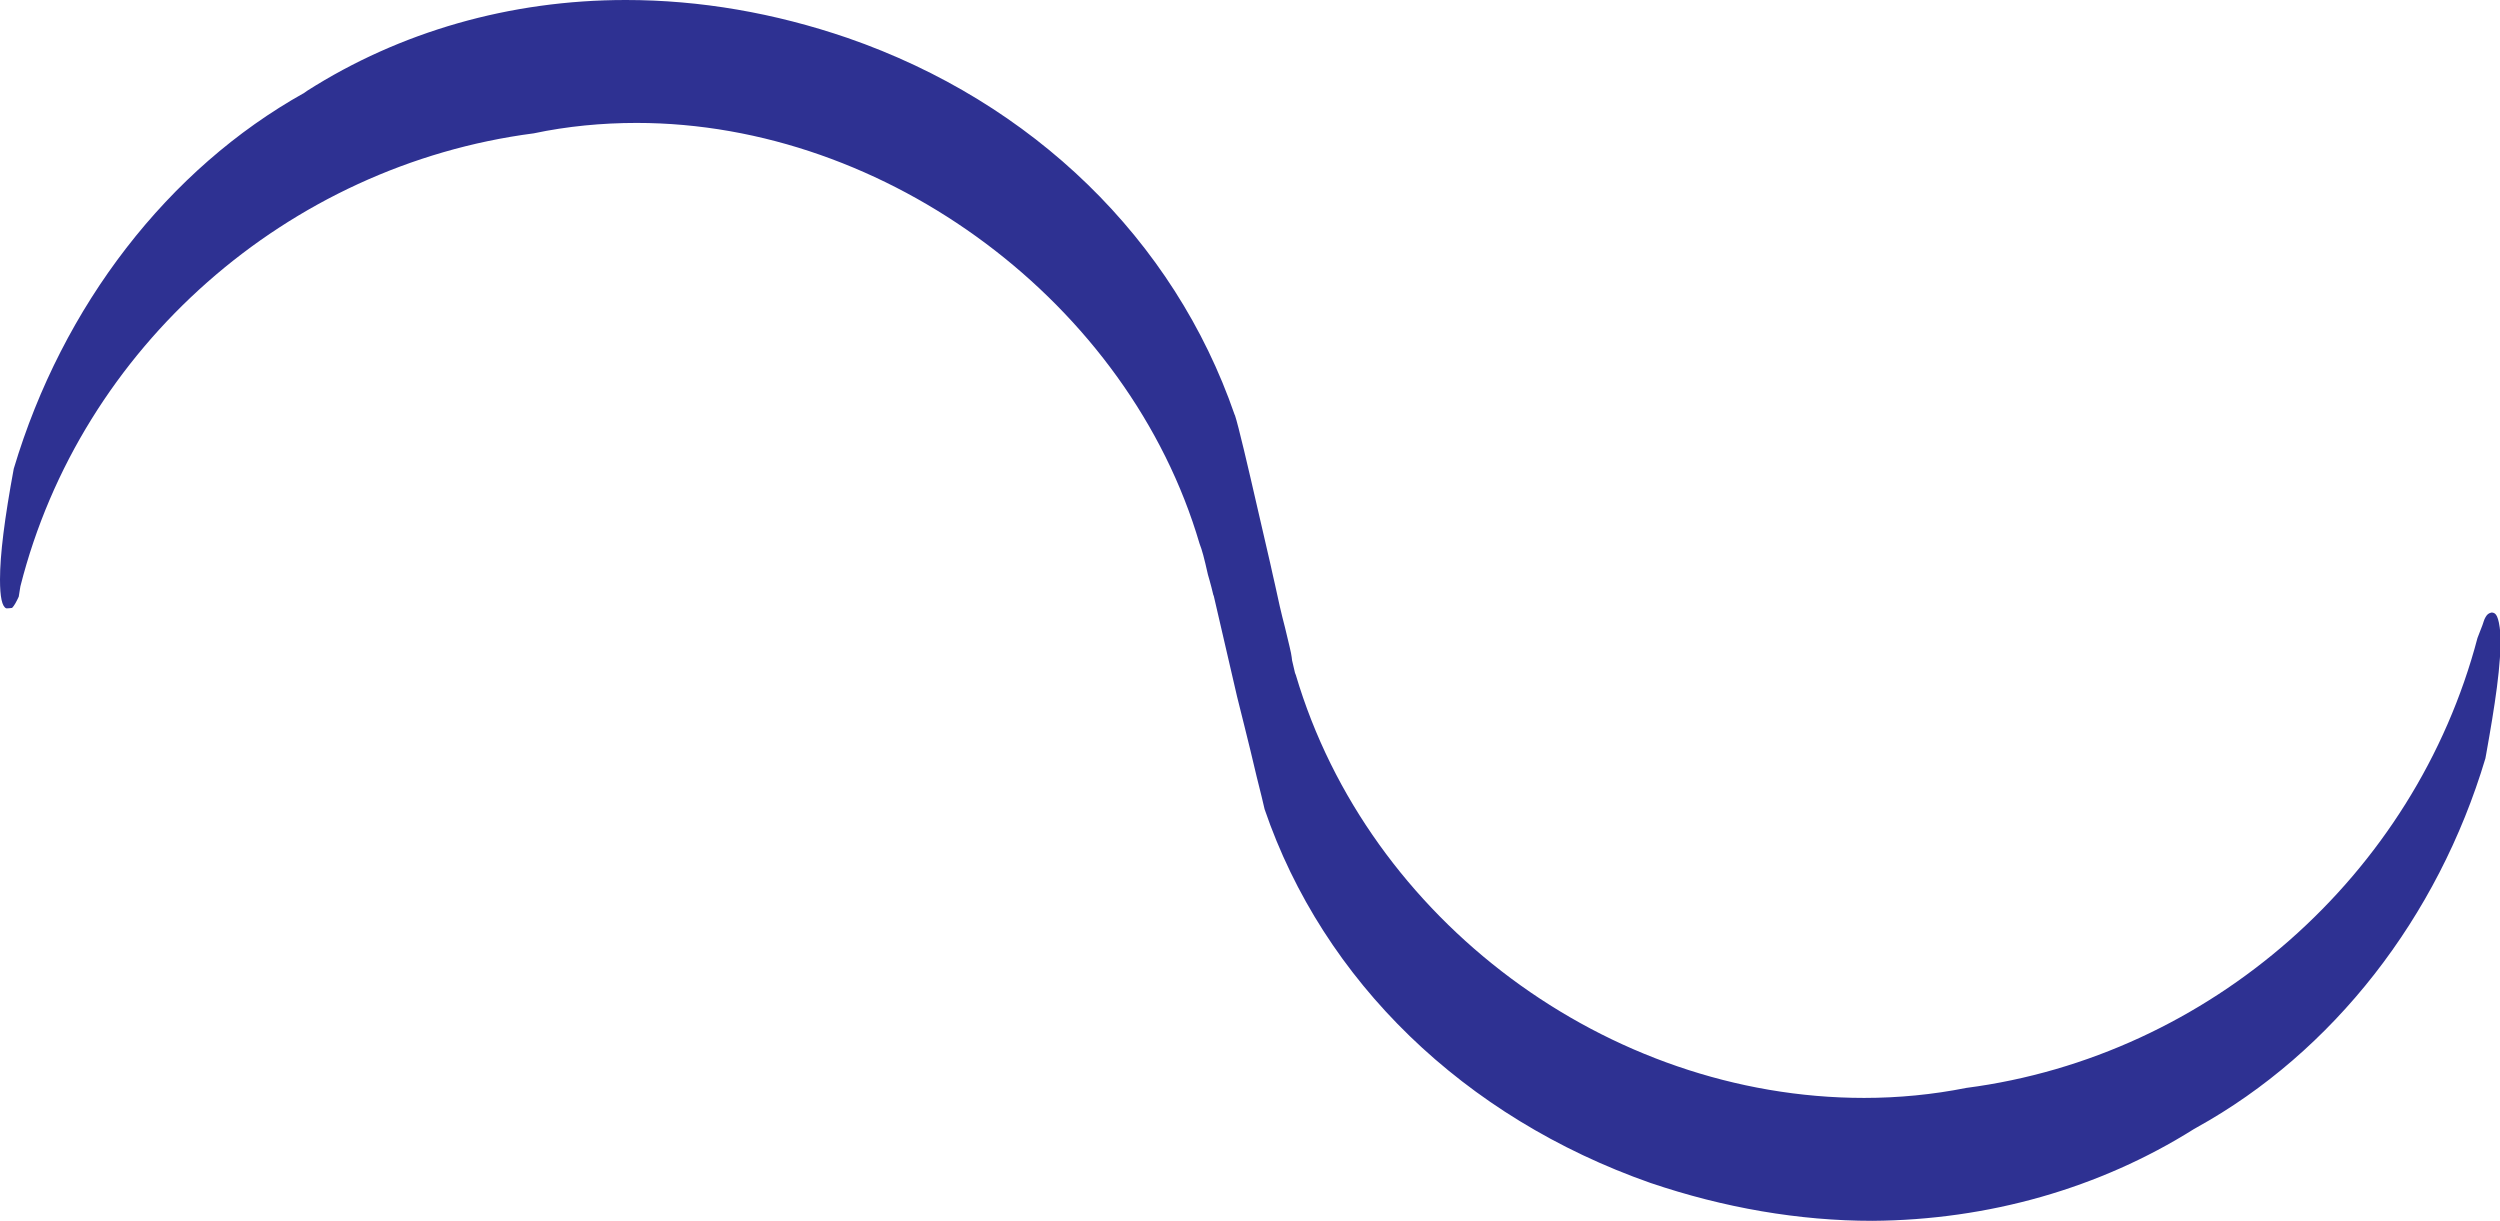 <?xml version="1.0" encoding="utf-8"?>
<!-- Generator: Adobe Illustrator 27.1.0, SVG Export Plug-In . SVG Version: 6.00 Build 0)  -->
<svg version="1.1" id="buugeng" xmlns="http://www.w3.org/2000/svg" xmlns:xlink="http://www.w3.org/1999/xlink" x="0px" y="0px"
	 viewBox="0 0 600 293.1" style="enable-background:new 0 0 600 293.1;" xml:space="preserve">
<style type="text/css">
	.st0{fill:#2E3192;}
</style>
<g>
	<g>
		<g>
			<g>
				<path class="st0" d="M596.7,180.9l-0.2,1.1c-11.4,38.2-36.6,70.5-69.3,88.6l-0.7,0.4c-22.6,14.2-49.3,21.8-77.1,22
					c-17.6,0-35.6-3.1-53.3-9.1c-44.7-15.7-78.5-48.4-92.6-89.7c-0.3-1.4-0.9-3.8-1.9-7.8l-1.5-6.3c-0.9-3.6-1.9-7.8-3.2-12.9
					l-5.6-24.2l-0.1-0.2c-0.3-1.3-0.6-2.4-0.9-3.5l-0.4-1.4c-0.9-4-1.4-5.9-2-7.4c-16.9-57.6-75-101-135.1-101
					c-8.3,0-16.7,0.8-24.7,2.5C68.9,39.7,19.4,83.4,4.9,140.7l-0.1,0.6l-0.3,1.9c-0.6,1.3-1.1,2.2-1.6,2.7C2.2,146,1.9,146,1.7,146
					c-0.1,0-0.2,0-0.2,0c-1-0.4-1.5-2.7-1.5-6.9c0-6,1.1-14.7,3.3-26.6c11.7-39.2,37.1-72,69.7-90.2l0.7-0.5C96,7.6,122.4,0,150.2,0
					c17.8,0,35.7,3.1,53.2,9.1c44.5,15.4,78.4,48.4,92.9,90.4l0.1,0.2c0.8,2.4,3.1,12.2,5.5,22.7l3,13c0.4,1.7,0.7,3.3,1.1,4.9
					c0.7,3.3,1.5,6.9,2.4,10.3c0.9,3.8,1.5,6.1,1.6,7.1l0.1,0.8l0.7,3l0.2,0.5c17.4,58.8,74.8,101.5,136.4,101.5
					c8.2,0,16.5-0.8,24.5-2.4c58.4-7.6,107.7-51,122.7-108l1.2-3.1l0.3-0.9c0.2-0.7,0.7-1.5,1-1.7l0.3-0.2c0.3-0.1,0.5-0.2,0.6-0.2
					c0,0,0.2,0,0.5,0.1c0.4,0.2,1.2,0.5,1.6,5C600.4,159.1,598.7,169.7,596.7,180.9z"/>
			</g>
		</g>
	</g>
</g>
</svg>
